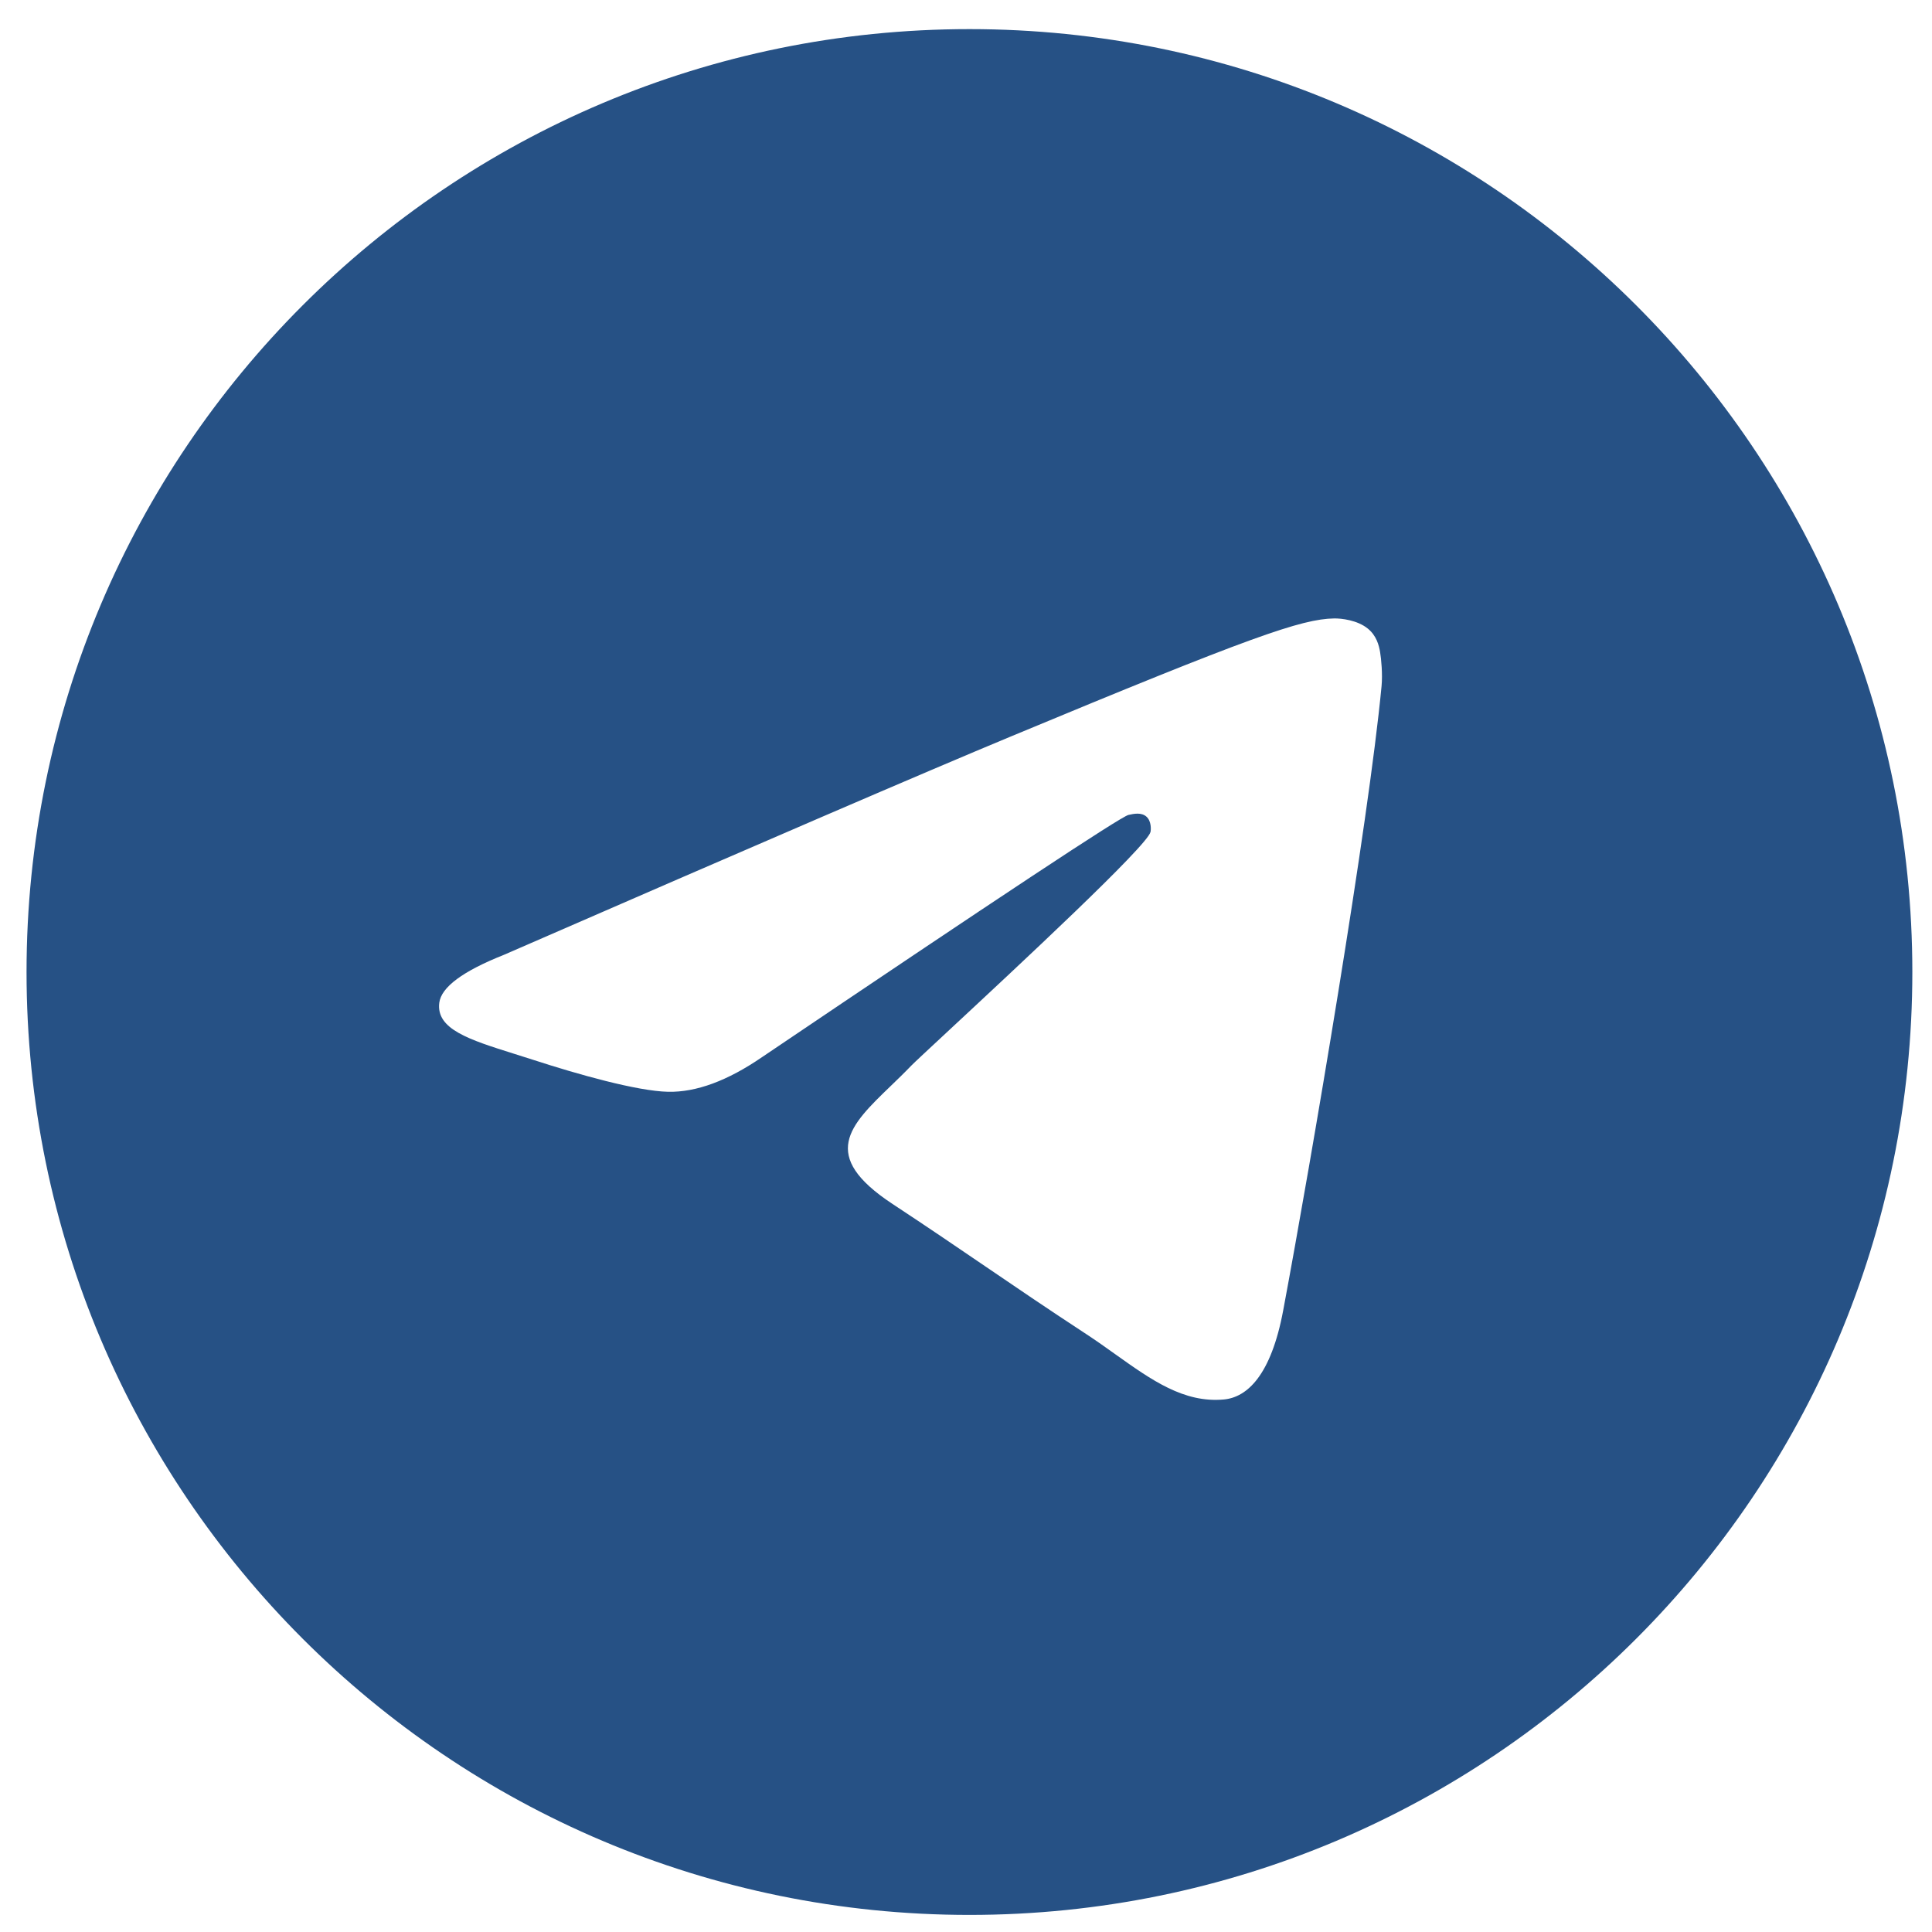<svg width="57" height="57" viewBox="0 0 57 57" fill="none" xmlns="http://www.w3.org/2000/svg">
<path fill-rule="evenodd" clip-rule="evenodd" d="M28.602 56.496C13.238 56.496 0.783 44.041 0.783 28.678C0.783 13.314 13.238 0.859 28.602 0.859C43.966 0.859 56.42 13.314 56.42 28.678C56.42 44.041 43.966 56.496 28.602 56.496ZM29.805 21.736C27.313 22.772 22.334 24.917 14.866 28.171C13.653 28.653 13.018 29.124 12.96 29.586C12.863 30.365 13.839 30.672 15.168 31.09C15.349 31.147 15.537 31.206 15.729 31.268C17.037 31.694 18.796 32.191 19.71 32.211C20.54 32.229 21.466 31.887 22.488 31.185C29.465 26.475 33.067 24.094 33.293 24.043C33.453 24.007 33.674 23.961 33.824 24.094C33.973 24.227 33.959 24.48 33.943 24.547C33.846 24.96 30.014 28.522 28.031 30.366C27.413 30.941 26.974 31.348 26.884 31.441C26.684 31.65 26.479 31.847 26.282 32.037C25.067 33.208 24.156 34.087 26.333 35.521C27.379 36.21 28.216 36.78 29.051 37.349C29.963 37.97 30.872 38.59 32.049 39.361C32.349 39.558 32.636 39.762 32.914 39.961C33.976 40.717 34.929 41.397 36.107 41.289C36.792 41.226 37.499 40.582 37.858 38.662C38.706 34.126 40.375 24.296 40.76 20.246C40.794 19.891 40.751 19.437 40.717 19.238C40.683 19.038 40.612 18.754 40.353 18.544C40.046 18.295 39.572 18.242 39.36 18.246C38.397 18.263 36.918 18.777 29.805 21.736Z" fill="#265185"/>
</svg>
